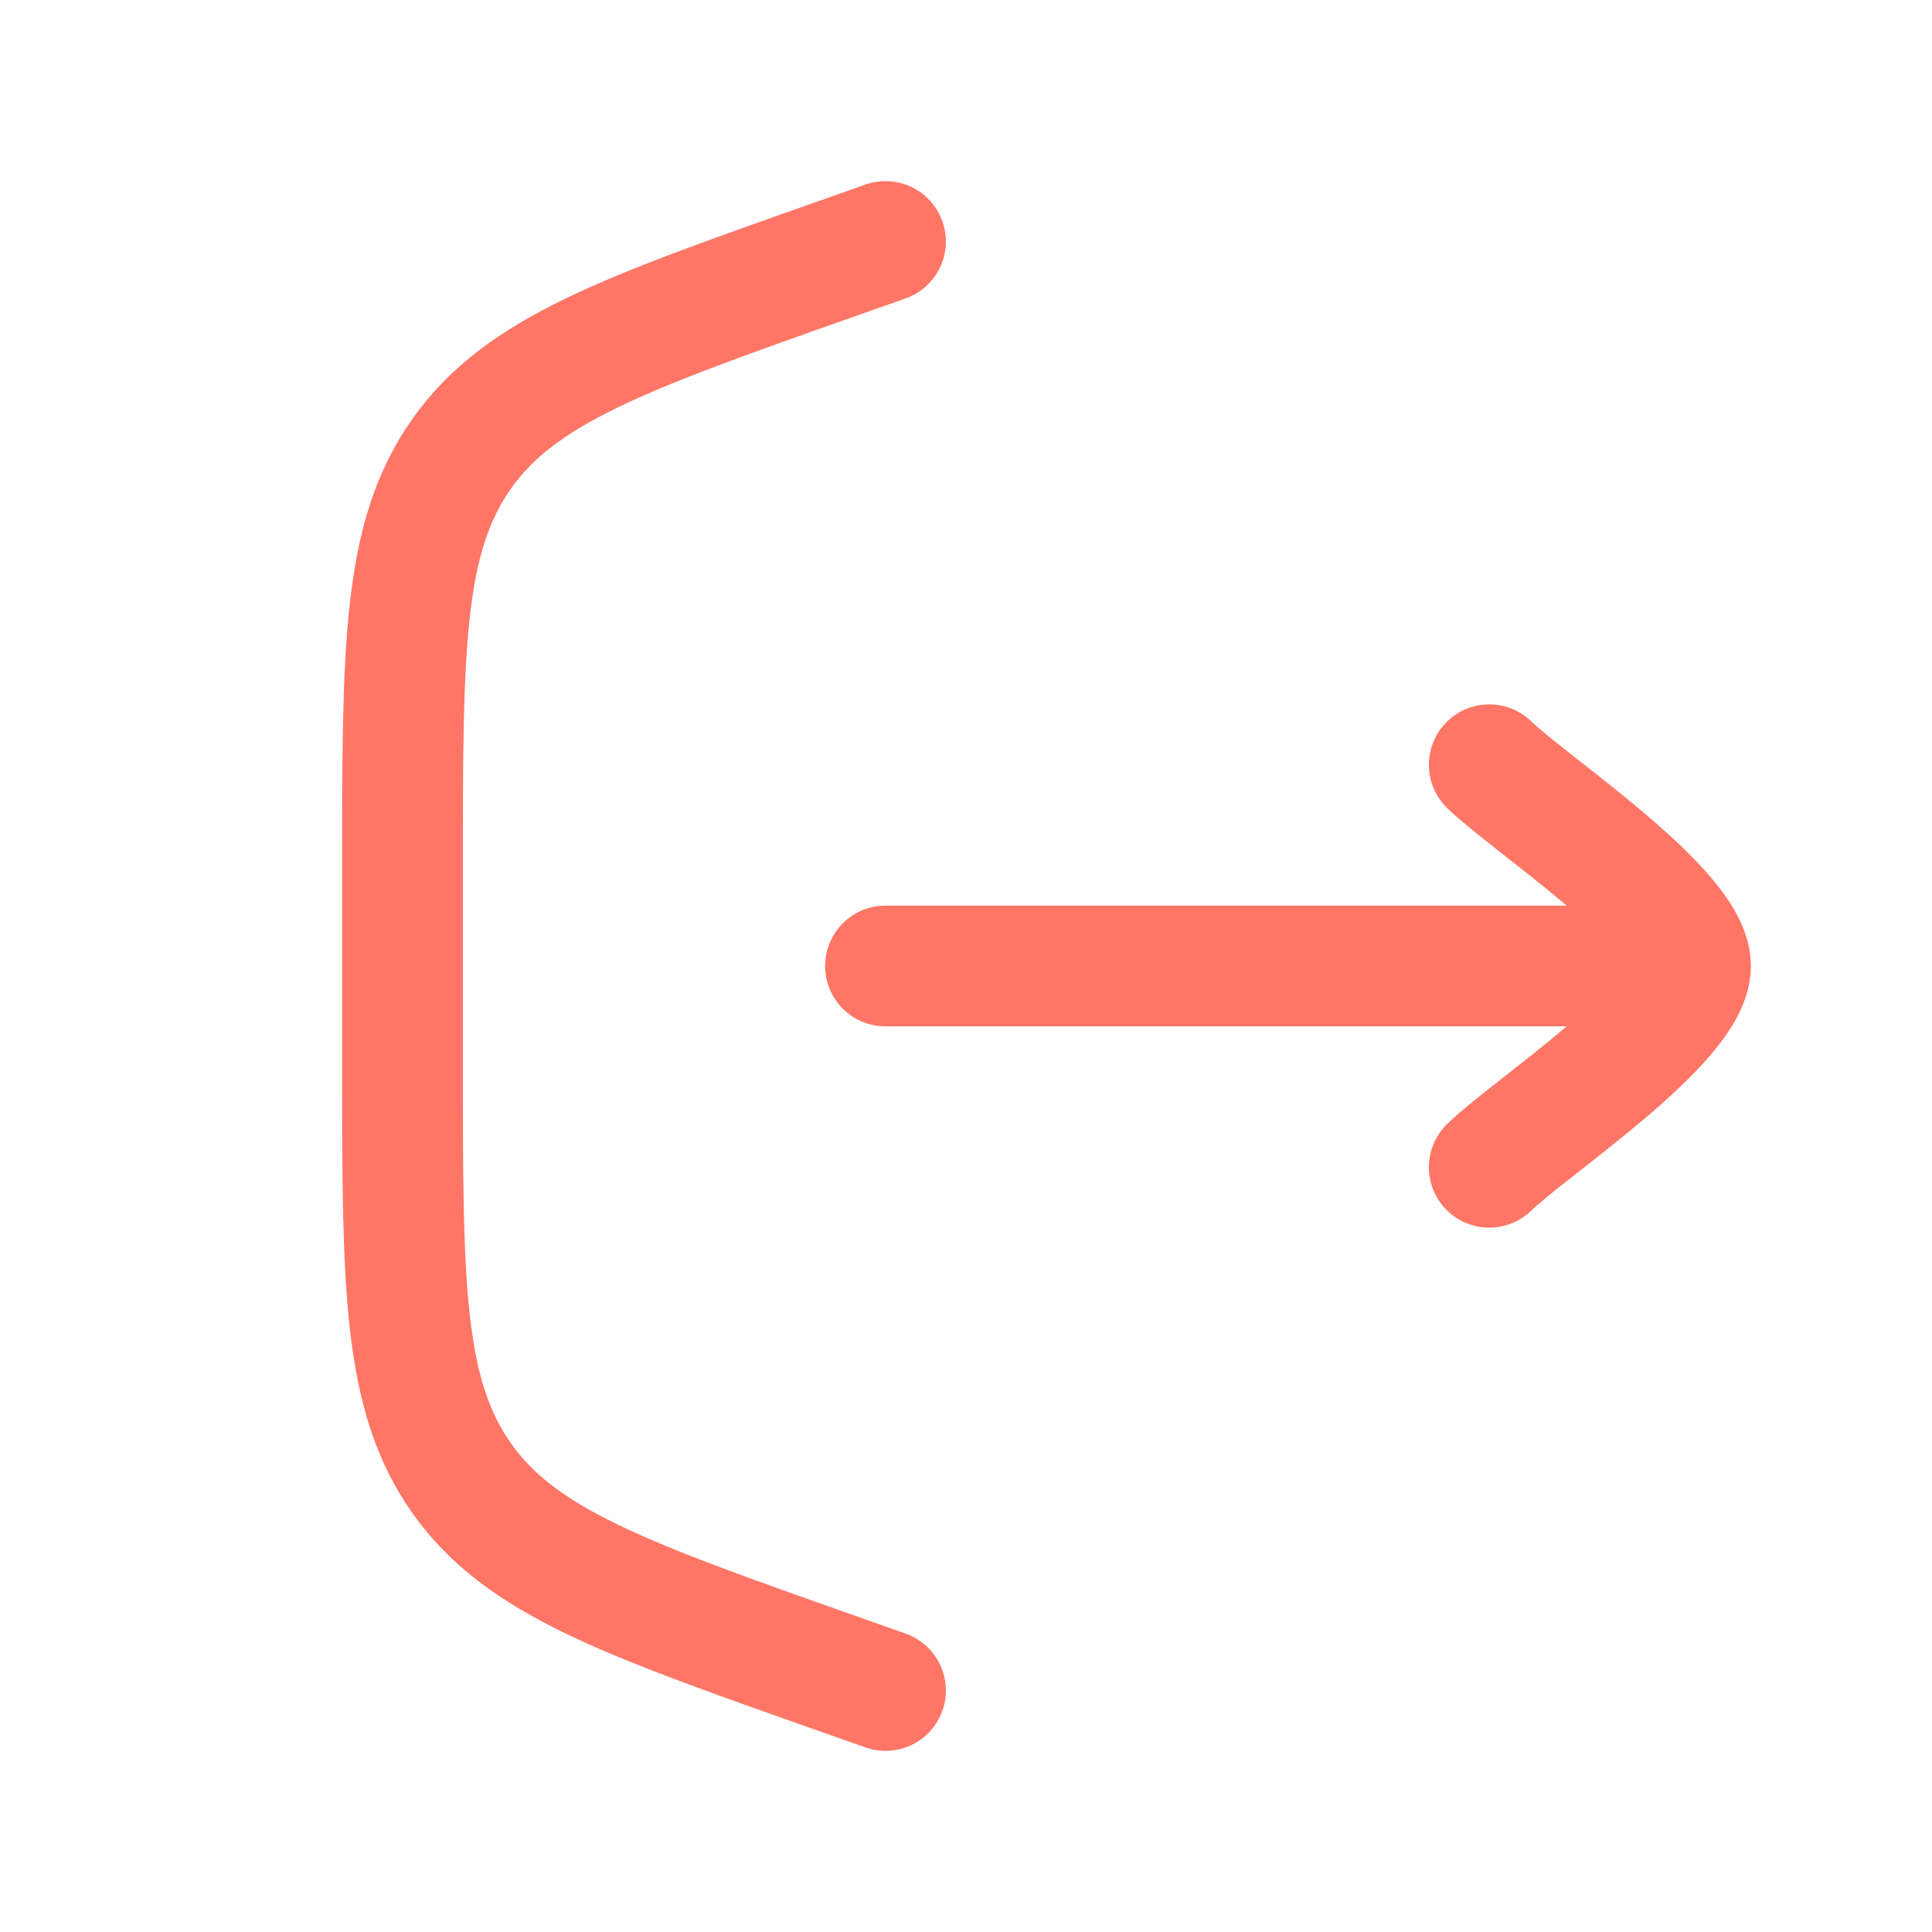 <svg xmlns="http://www.w3.org/2000/svg" viewBox="0 0 24 24" width="24" height="24" color="#ff7667" fill="none">
    <path d="M11 3L10.337 3.234C7.759 4.144 6.469 4.599 5.735 5.637C5 6.676 5 8.043 5 10.778V13.222C5 15.957 5 17.324 5.735 18.363C6.469 19.401 7.759 19.856 10.337 20.766L11 21" stroke="#ff7667" stroke-width="1.5" stroke-linecap="round"></path>
    <path d="M21 12L11 12M21 12C21 11.3 19.006 9.992 18.5 9.5M21 12C21 12.7 19.006 14.008 18.5 14.5" stroke="#ff7667" stroke-width="1.5" stroke-linecap="round" stroke-linejoin="round"></path>
</svg>